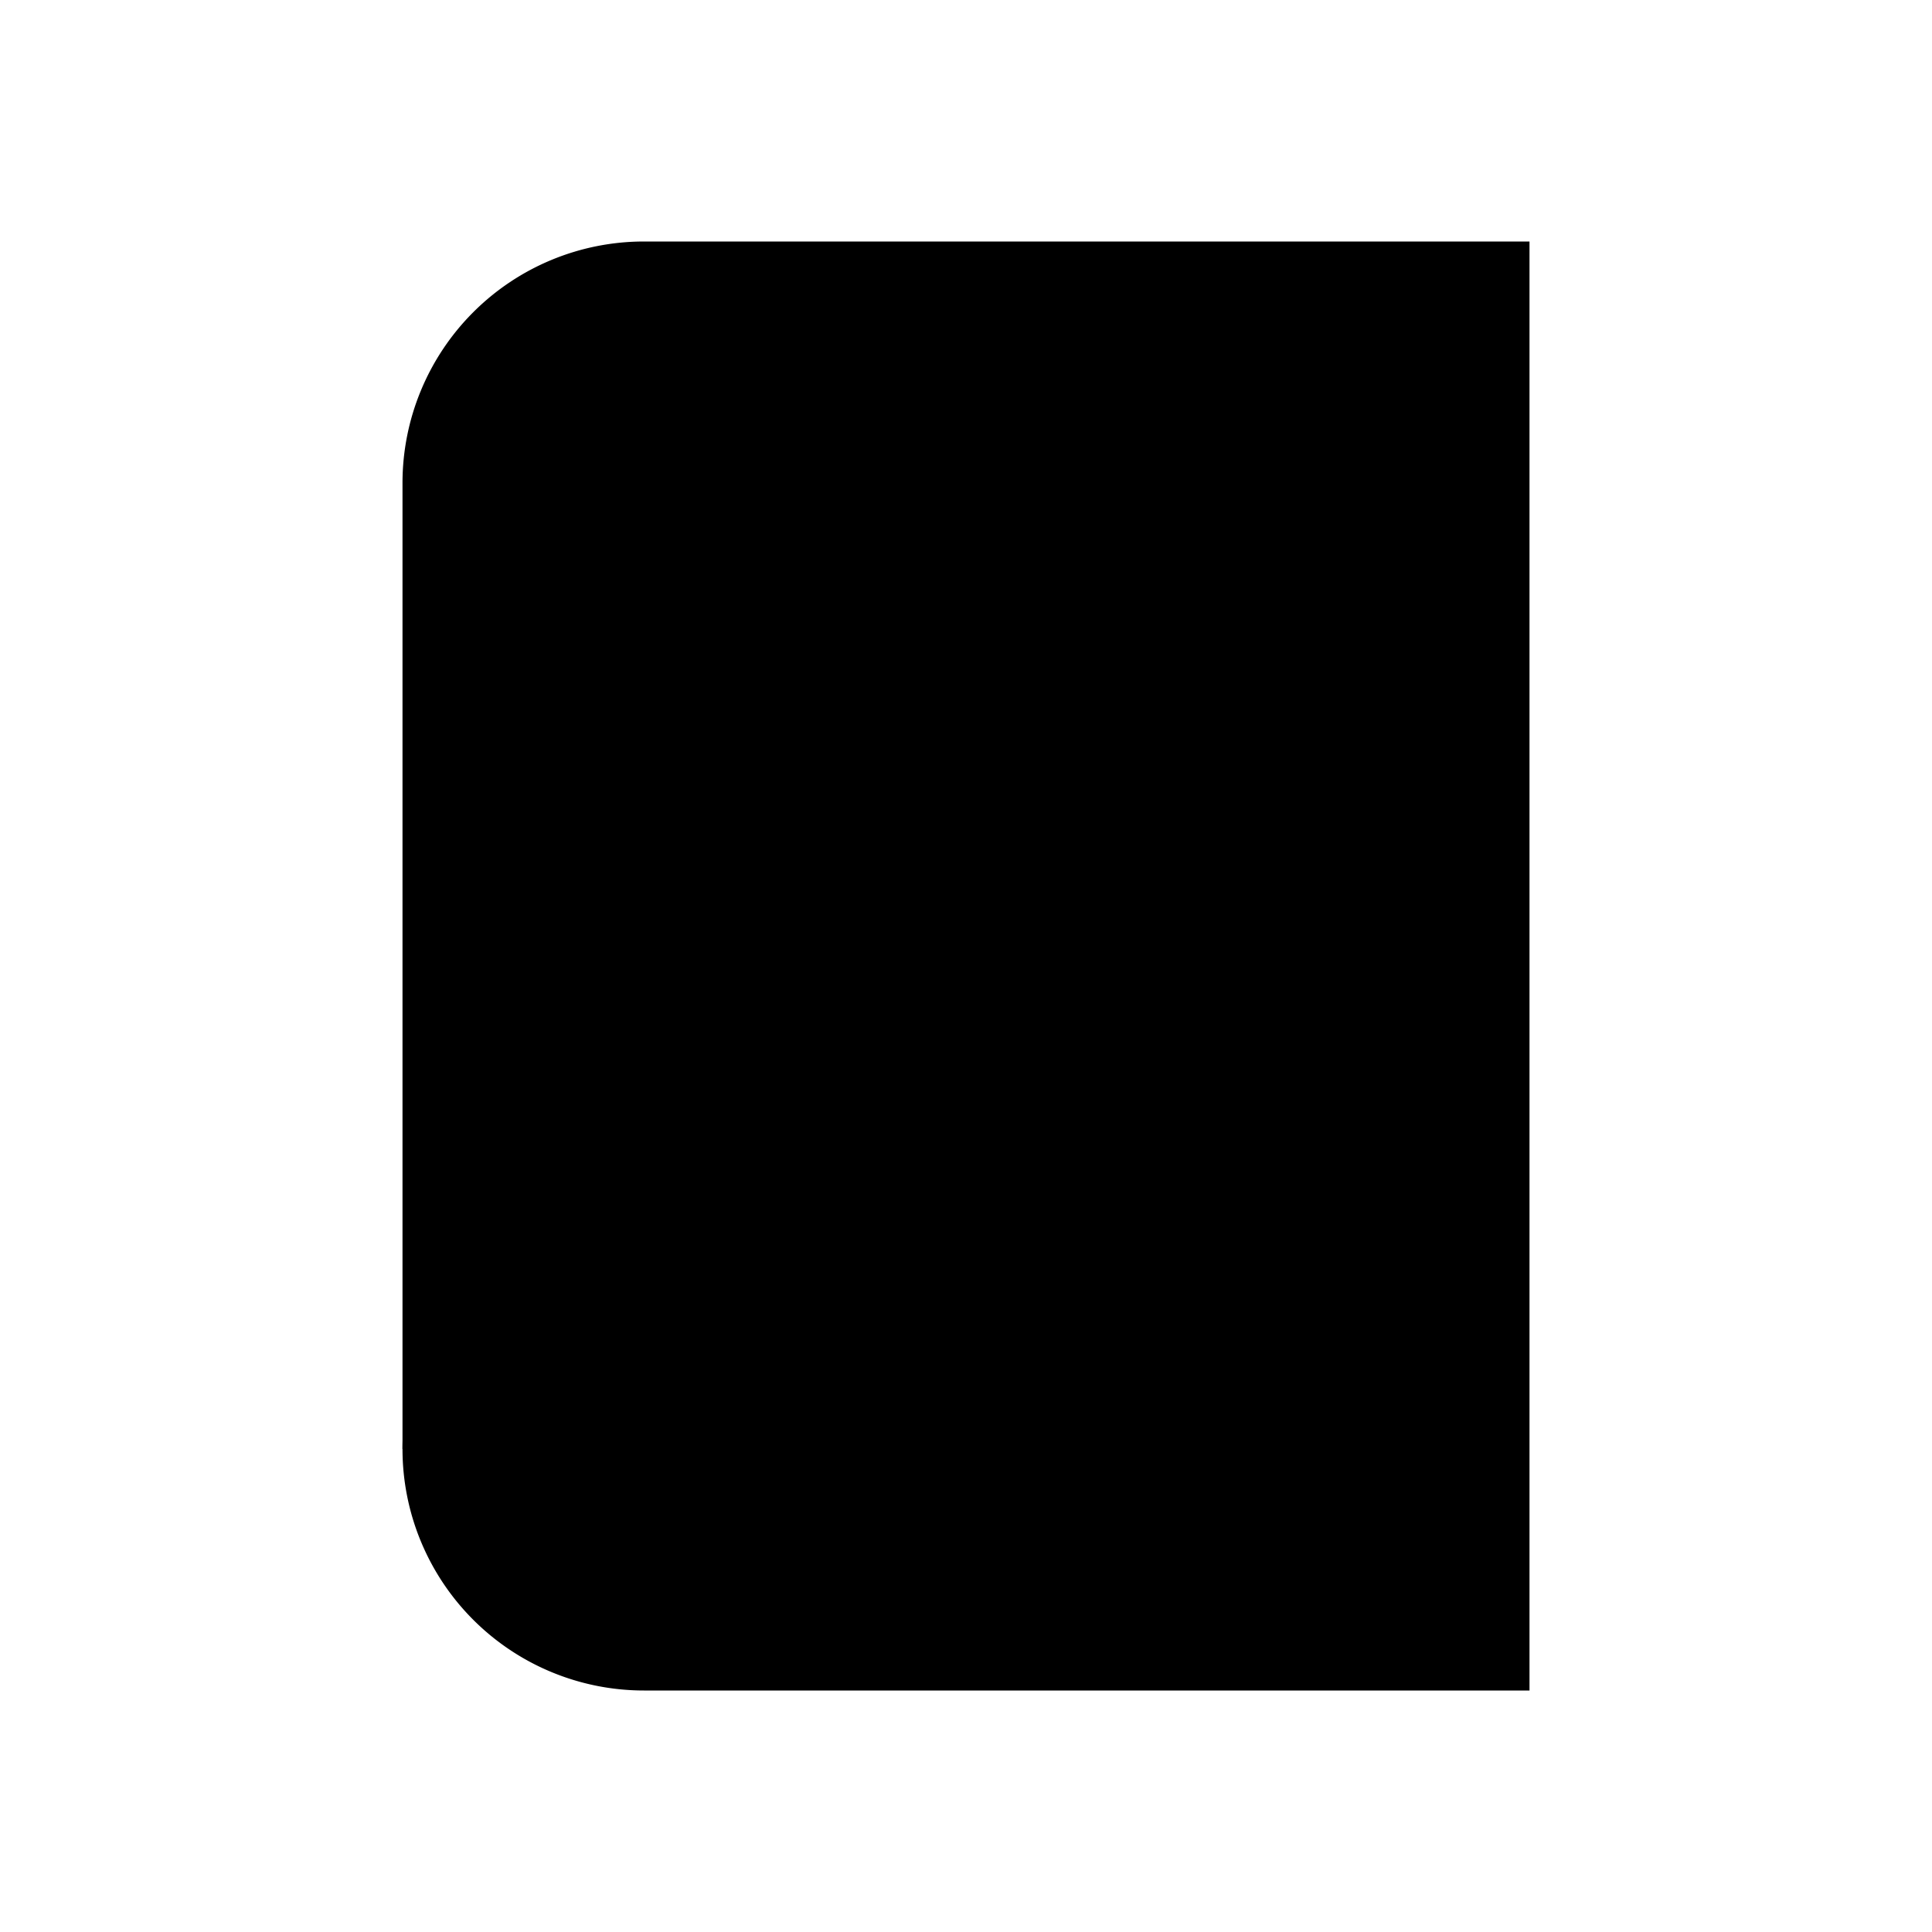 <svg role="img" xmlns="http://www.w3.org/2000/svg" viewBox="0 0 24 24" aria-labelledby="bookIconTitle" fill="currentColor">
    <title id="bookIconTitle">Book</title>    
    <path d="M19 3v18H8a3 3 0 0 1-3-3V6a3 3 0 0 1 3-3h11z"/>
    <path d="M5 18a3 3 0 0 1 3-3h11"/>
</svg>